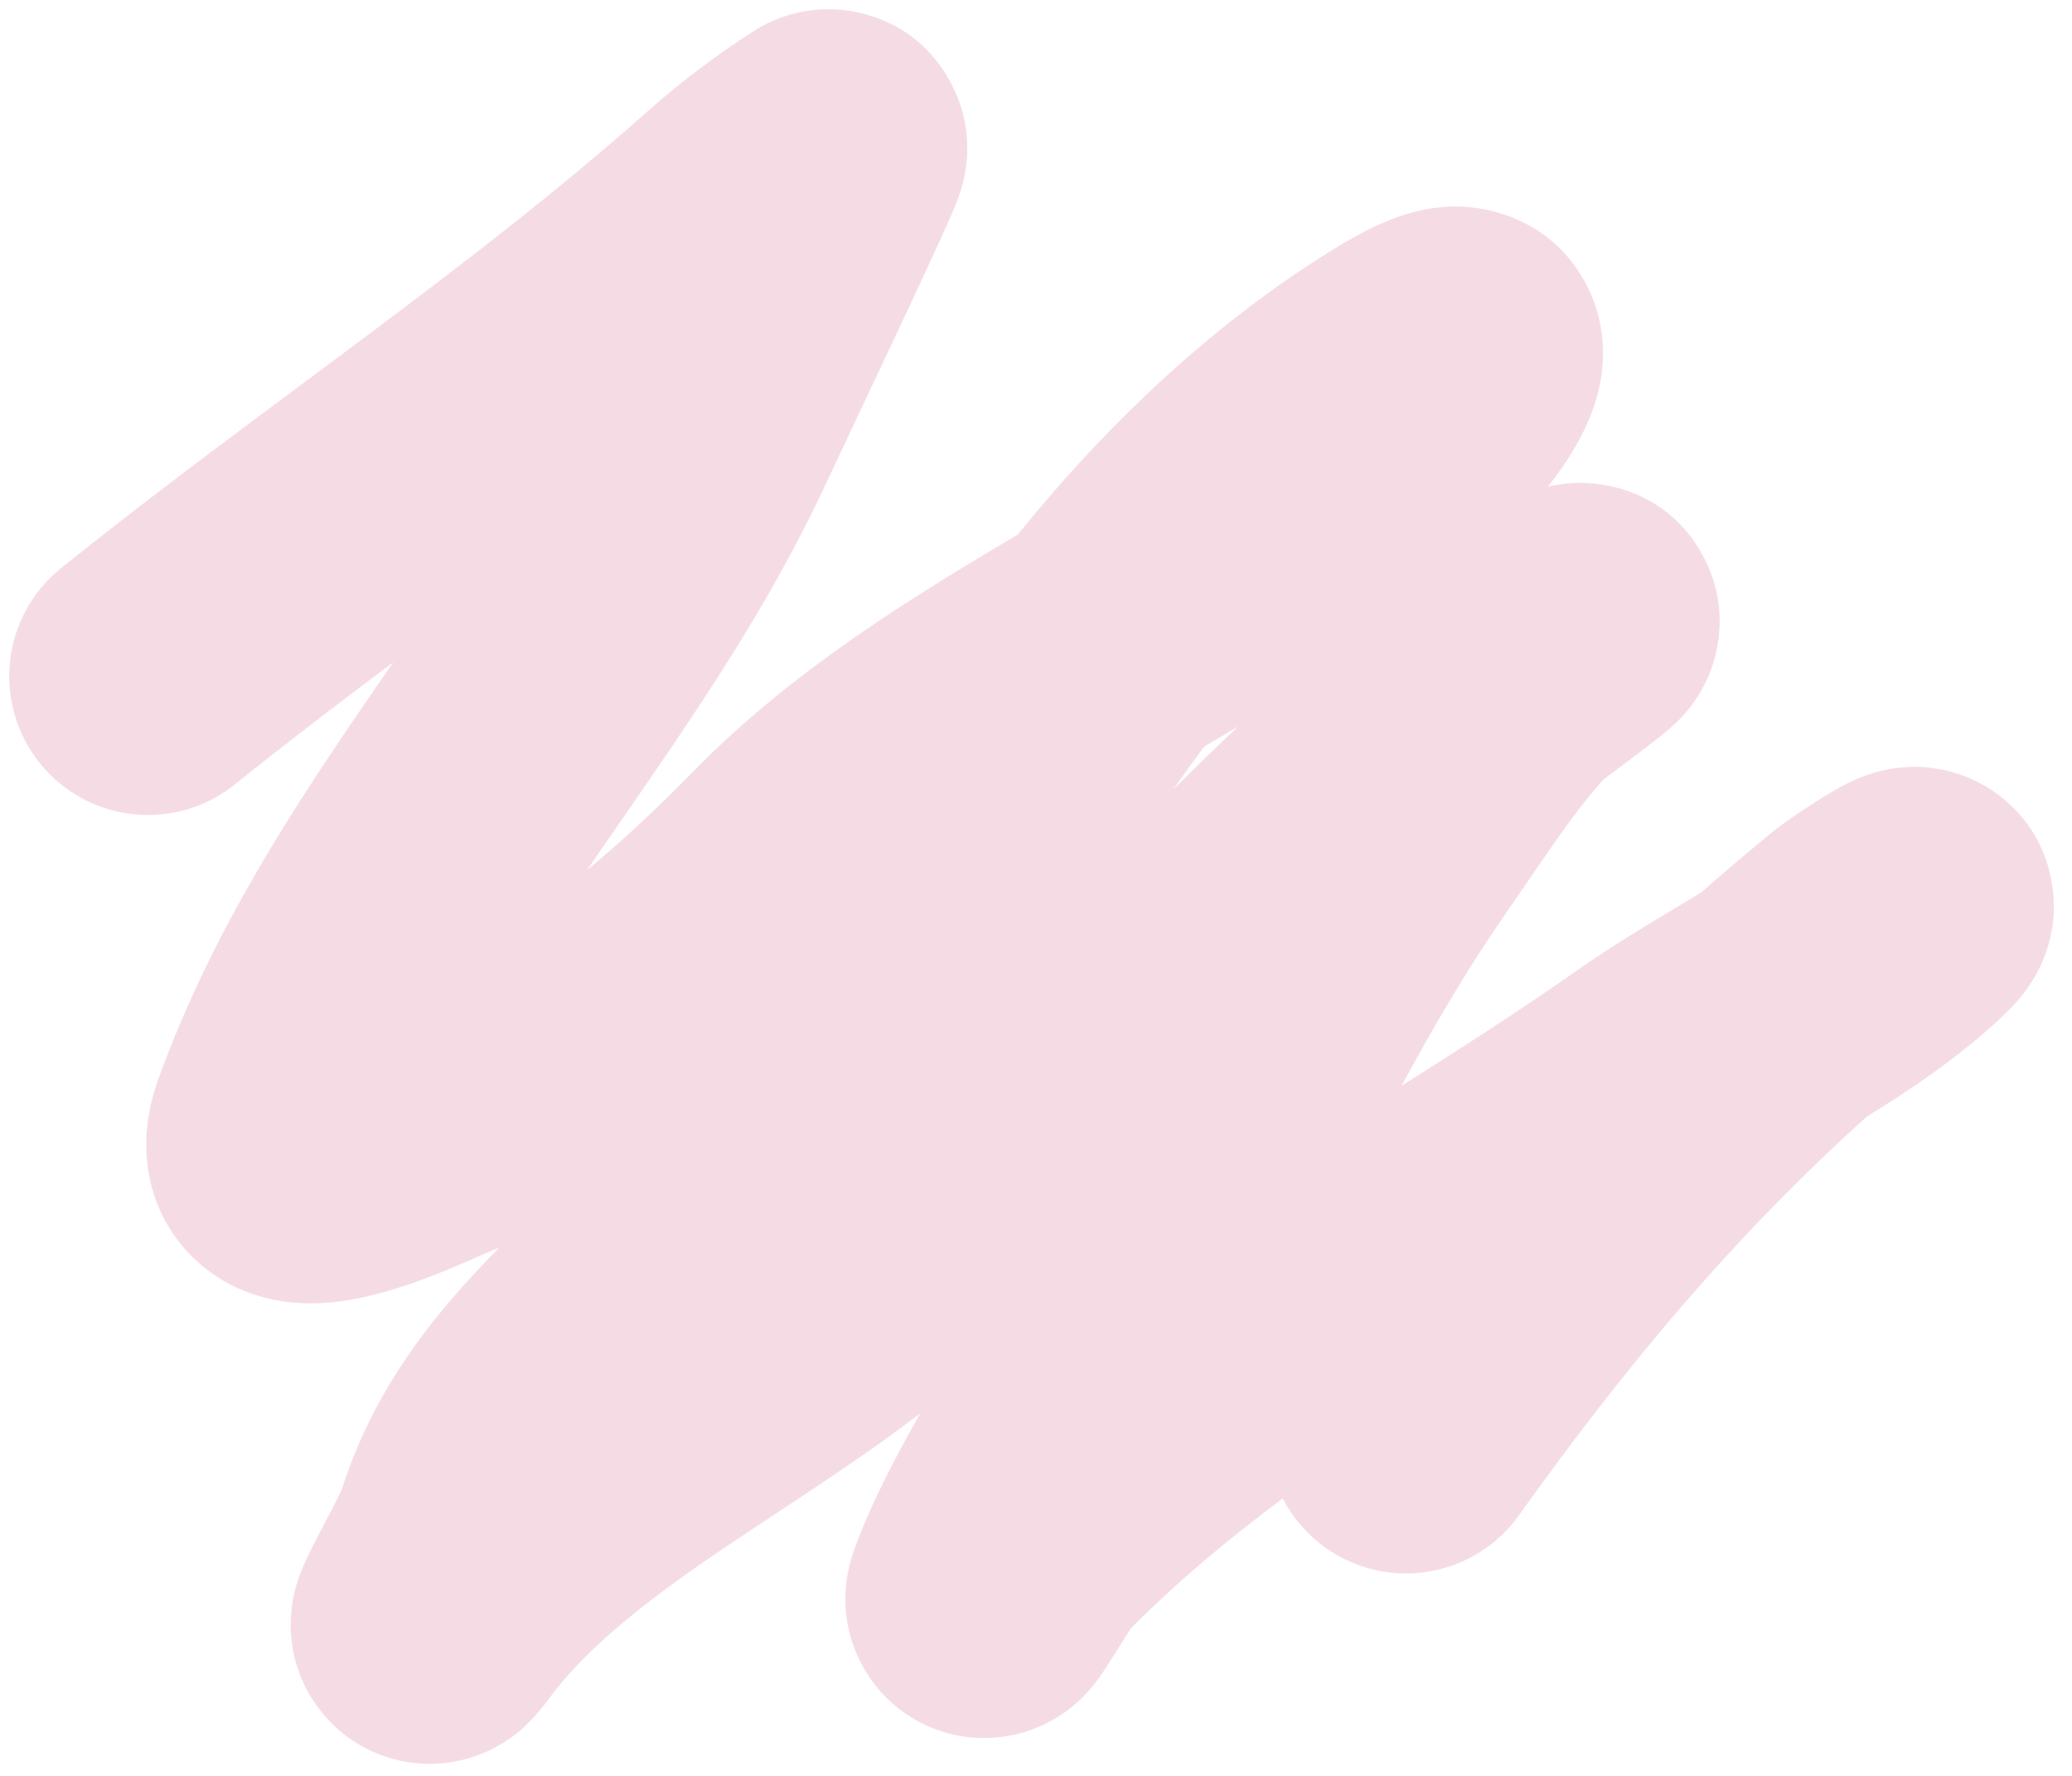 <svg width="112" height="96" viewBox="0 0 112 96" fill="none" xmlns="http://www.w3.org/2000/svg">
<path opacity="0.2" fill-rule="evenodd" clip-rule="evenodd" d="M21.256 35.8C18.346 37.981 15.496 40.154 12.699 42.402C9.471 44.998 4.75 44.485 2.155 41.256C-0.441 38.028 0.073 33.307 3.301 30.712C7.594 27.261 12.048 23.946 16.37 20.729C17.483 19.901 18.586 19.08 19.676 18.265C25.074 14.226 30.229 10.263 35.017 6.007C36.771 4.448 38.776 2.938 40.735 1.685L40.743 1.679C41.144 1.422 43.41 -0.028 46.502 0.7C50.471 1.634 51.748 4.962 52.05 6.141C52.361 7.354 52.284 8.342 52.26 8.628C52.226 9.047 52.163 9.378 52.126 9.556C52.008 10.12 51.841 10.577 51.809 10.663C51.808 10.667 51.806 10.67 51.806 10.673C51.698 10.969 51.574 11.264 51.493 11.454C51.308 11.889 51.05 12.465 50.764 13.091C50.183 14.367 49.384 16.081 48.561 17.833C47.711 19.645 46.845 21.479 46.139 22.973C45.452 24.428 44.917 25.56 44.698 26.035C41.593 32.758 37.454 38.746 33.75 44.106C33.321 44.727 32.898 45.339 32.483 45.943C32.232 46.308 31.983 46.671 31.737 47.032C33.643 45.46 35.509 43.708 37.415 41.758C42.835 36.215 49.312 32.277 55.014 28.897C59.951 22.789 65.829 17.242 72.463 13.244C73.237 12.777 74.064 12.33 74.909 11.977C75.618 11.681 76.979 11.173 78.642 11.163C80.572 11.151 83.925 11.928 85.733 15.359C87.103 17.957 86.579 20.399 86.402 21.134C85.966 22.939 85.007 24.442 84.493 25.196C84.238 25.569 83.962 25.944 83.671 26.311C84.045 26.221 84.578 26.124 85.203 26.104C85.726 26.087 89.811 25.996 92.011 29.969C93.864 33.315 92.442 36.358 92.28 36.706C92.276 36.715 92.272 36.722 92.27 36.727C91.91 37.514 91.494 38.055 91.356 38.233C91.165 38.478 90.995 38.664 90.896 38.77C90.574 39.113 90.264 39.377 90.181 39.448L90.173 39.455C89.75 39.816 89.094 40.316 88.582 40.704C88.024 41.127 87.456 41.553 86.933 41.944C86.853 42.004 86.775 42.063 86.698 42.121C85.462 43.448 84.257 45.206 82.653 47.545C82.257 48.122 81.837 48.735 81.386 49.385C79.365 52.301 77.534 55.411 75.765 58.694C79.017 56.633 82.139 54.638 85.303 52.418C87.167 51.11 89.231 49.877 91.002 48.819C91.328 48.625 91.643 48.437 91.945 48.255C93.192 47.155 94.477 46.062 95.806 44.975C96.459 44.441 97.97 43.43 98.918 42.867C99.176 42.714 99.588 42.475 100.038 42.261C100.229 42.171 100.695 41.954 101.294 41.776C101.576 41.693 102.19 41.525 102.984 41.472C103.541 41.436 105.618 41.333 107.712 42.748C110.513 44.642 111.149 47.613 110.999 49.56C110.881 51.105 110.311 52.208 110.124 52.558C109.683 53.384 109.173 53.964 109.027 54.13L109.022 54.136C108.614 54.599 108.156 55.027 107.814 55.337C105.559 57.38 103.101 59.009 100.912 60.358C93.816 66.765 88.058 73.58 82.103 81.916C79.695 85.287 75.011 86.068 71.641 83.66C70.639 82.945 69.866 82.028 69.338 81.005C66.365 83.22 63.613 85.522 61.129 88.028C61.117 88.046 61.104 88.066 61.091 88.086C60.889 88.394 60.649 88.777 60.375 89.215L60.333 89.281C60.115 89.63 59.801 90.133 59.55 90.496C59.477 90.603 59.348 90.788 59.188 90.994C59.108 91.095 58.97 91.269 58.787 91.47L58.785 91.472C58.667 91.602 58.231 92.081 57.566 92.555C57.255 92.777 56.483 93.299 55.359 93.637C54.208 93.981 51.78 94.371 49.296 92.857C46.898 91.396 46.133 89.176 45.896 88.173C45.648 87.127 45.687 86.275 45.712 85.912C45.766 85.14 45.931 84.549 45.978 84.381C46.049 84.126 46.121 83.919 46.166 83.794C47.104 81.189 48.523 78.554 49.749 76.392C49.649 76.469 49.548 76.546 49.448 76.624C47.187 78.354 44.36 80.222 41.782 81.926C40.386 82.849 39.063 83.723 37.944 84.5C34.279 87.045 31.505 89.348 29.698 91.793C29.693 91.8 29.686 91.809 29.677 91.821C29.544 92.003 28.985 92.771 28.285 93.399C28.281 93.403 28.276 93.407 28.27 93.413C28.112 93.556 27.247 94.342 25.913 94.852C25.202 95.124 23.399 95.694 21.175 95.063C18.517 94.308 16.968 92.36 16.284 90.704C15.713 89.321 15.705 88.125 15.717 87.648C15.73 87.068 15.809 86.607 15.86 86.351C15.961 85.838 16.095 85.441 16.154 85.272C16.43 84.479 16.961 83.467 17.172 83.064C17.191 83.029 17.207 82.998 17.22 82.973C17.325 82.77 17.428 82.574 17.528 82.382C17.761 81.938 17.98 81.52 18.184 81.116C18.352 80.783 18.438 80.599 18.471 80.529C20.038 75.603 22.791 71.956 25.458 69.046C25.96 68.498 26.475 67.961 26.985 67.44C26.692 67.567 26.398 67.693 26.1 67.816C26.1 67.816 26.06 67.833 25.927 67.892C25.893 67.907 25.846 67.927 25.793 67.951C25.697 67.993 25.579 68.045 25.474 68.091C25.111 68.251 24.637 68.456 24.104 68.674C23.093 69.086 21.64 69.64 20.143 70.01C19.396 70.195 18.426 70.388 17.368 70.441C16.426 70.489 14.682 70.472 12.837 69.629C10.588 68.6 8.714 66.555 8.105 63.761C7.607 61.472 8.144 59.491 8.554 58.35C11.451 50.305 15.964 43.496 20.12 37.448C20.503 36.892 20.881 36.343 21.256 35.8ZM65.094 40.361C64.525 41.118 63.971 41.886 63.432 42.664C64.572 41.531 65.735 40.396 66.924 39.27C66.307 39.641 65.696 40.004 65.094 40.361ZM17.513 83.036C17.515 83.033 17.541 82.998 17.588 82.94C17.536 83.01 17.512 83.039 17.513 83.036ZM61.286 87.799C61.286 87.8 61.279 87.81 61.265 87.828C61.28 87.808 61.287 87.799 61.286 87.799ZM72.211 16.567C72.213 16.566 72.199 16.594 72.162 16.651C72.191 16.596 72.209 16.567 72.211 16.567ZM22.679 63.4C22.675 63.41 22.672 63.421 22.668 63.431L22.669 63.427C22.671 63.422 22.674 63.413 22.679 63.4Z" fill="#D05278"/>
</svg>
